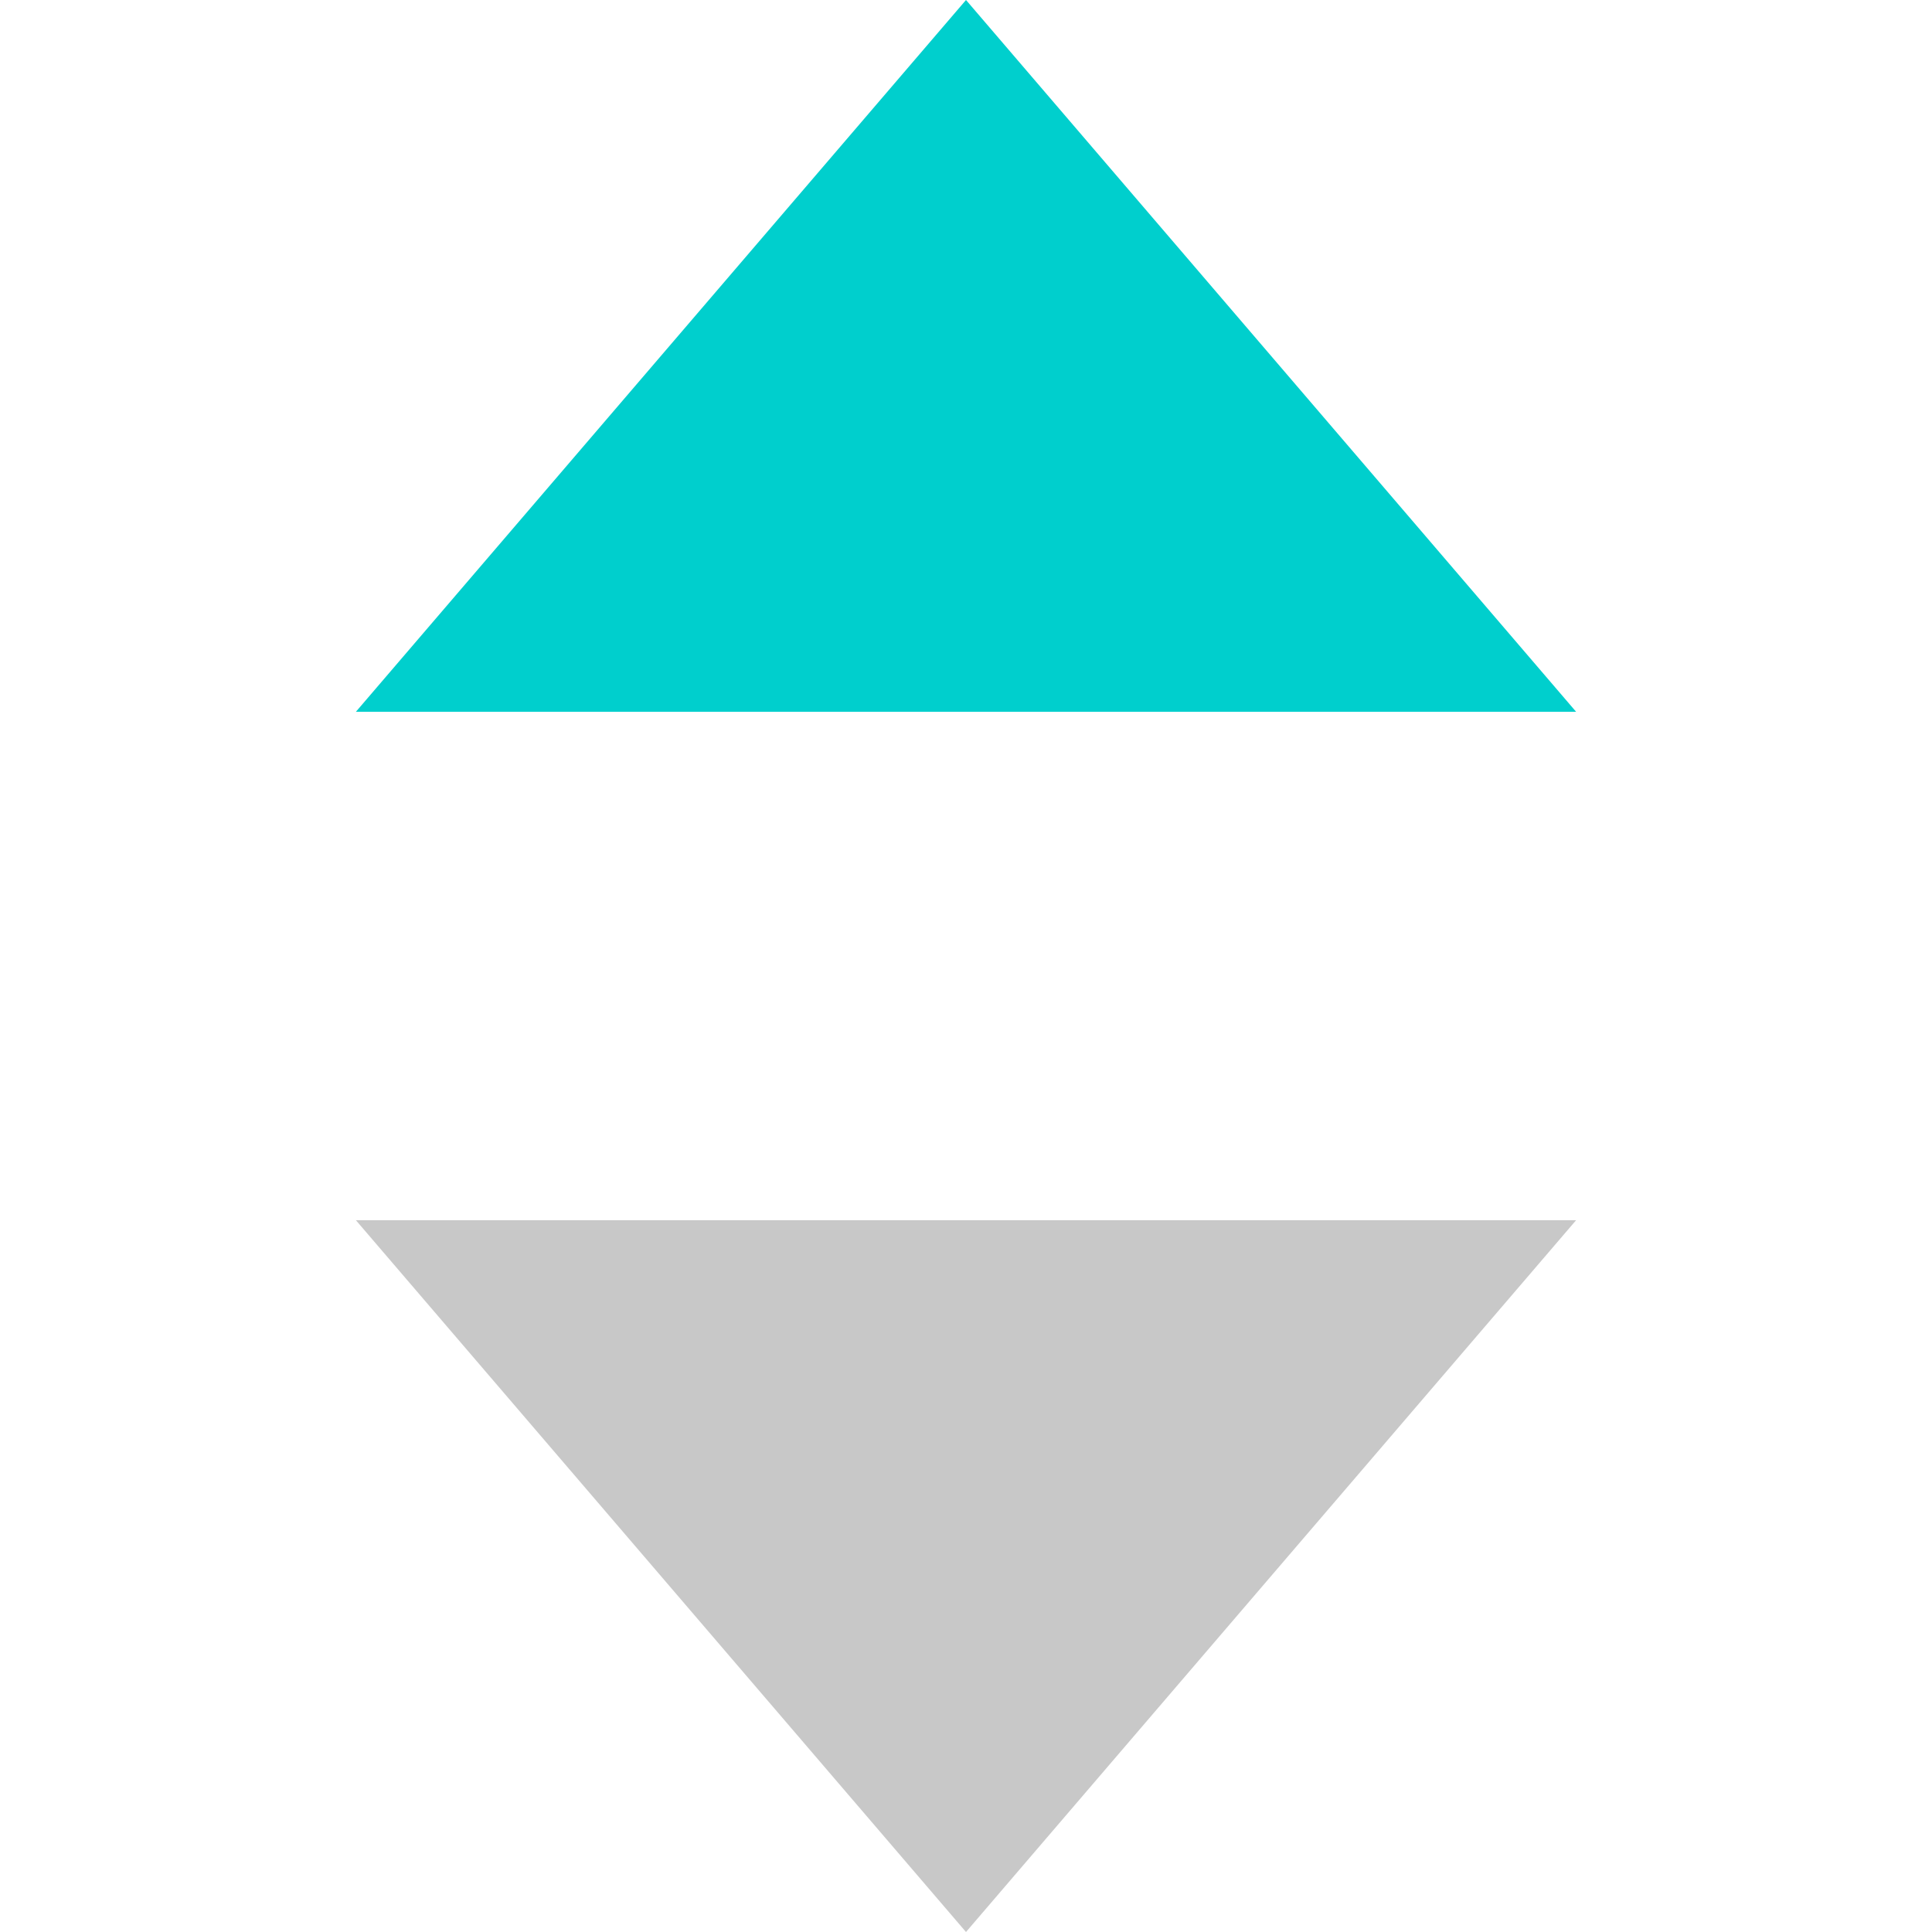 <svg xmlns="http://www.w3.org/2000/svg" viewBox="0 0 1024 1024"><polygon points="512 1024 188.63 646.74 835.37 646.74 512 1024" style="fill:#c8c8c8;fill-rule:evenodd"/><polygon points="512 0 835.37 377.26 188.63 377.26 512 0" style="fill:#00cfcd;fill-rule:evenodd"/></svg>
